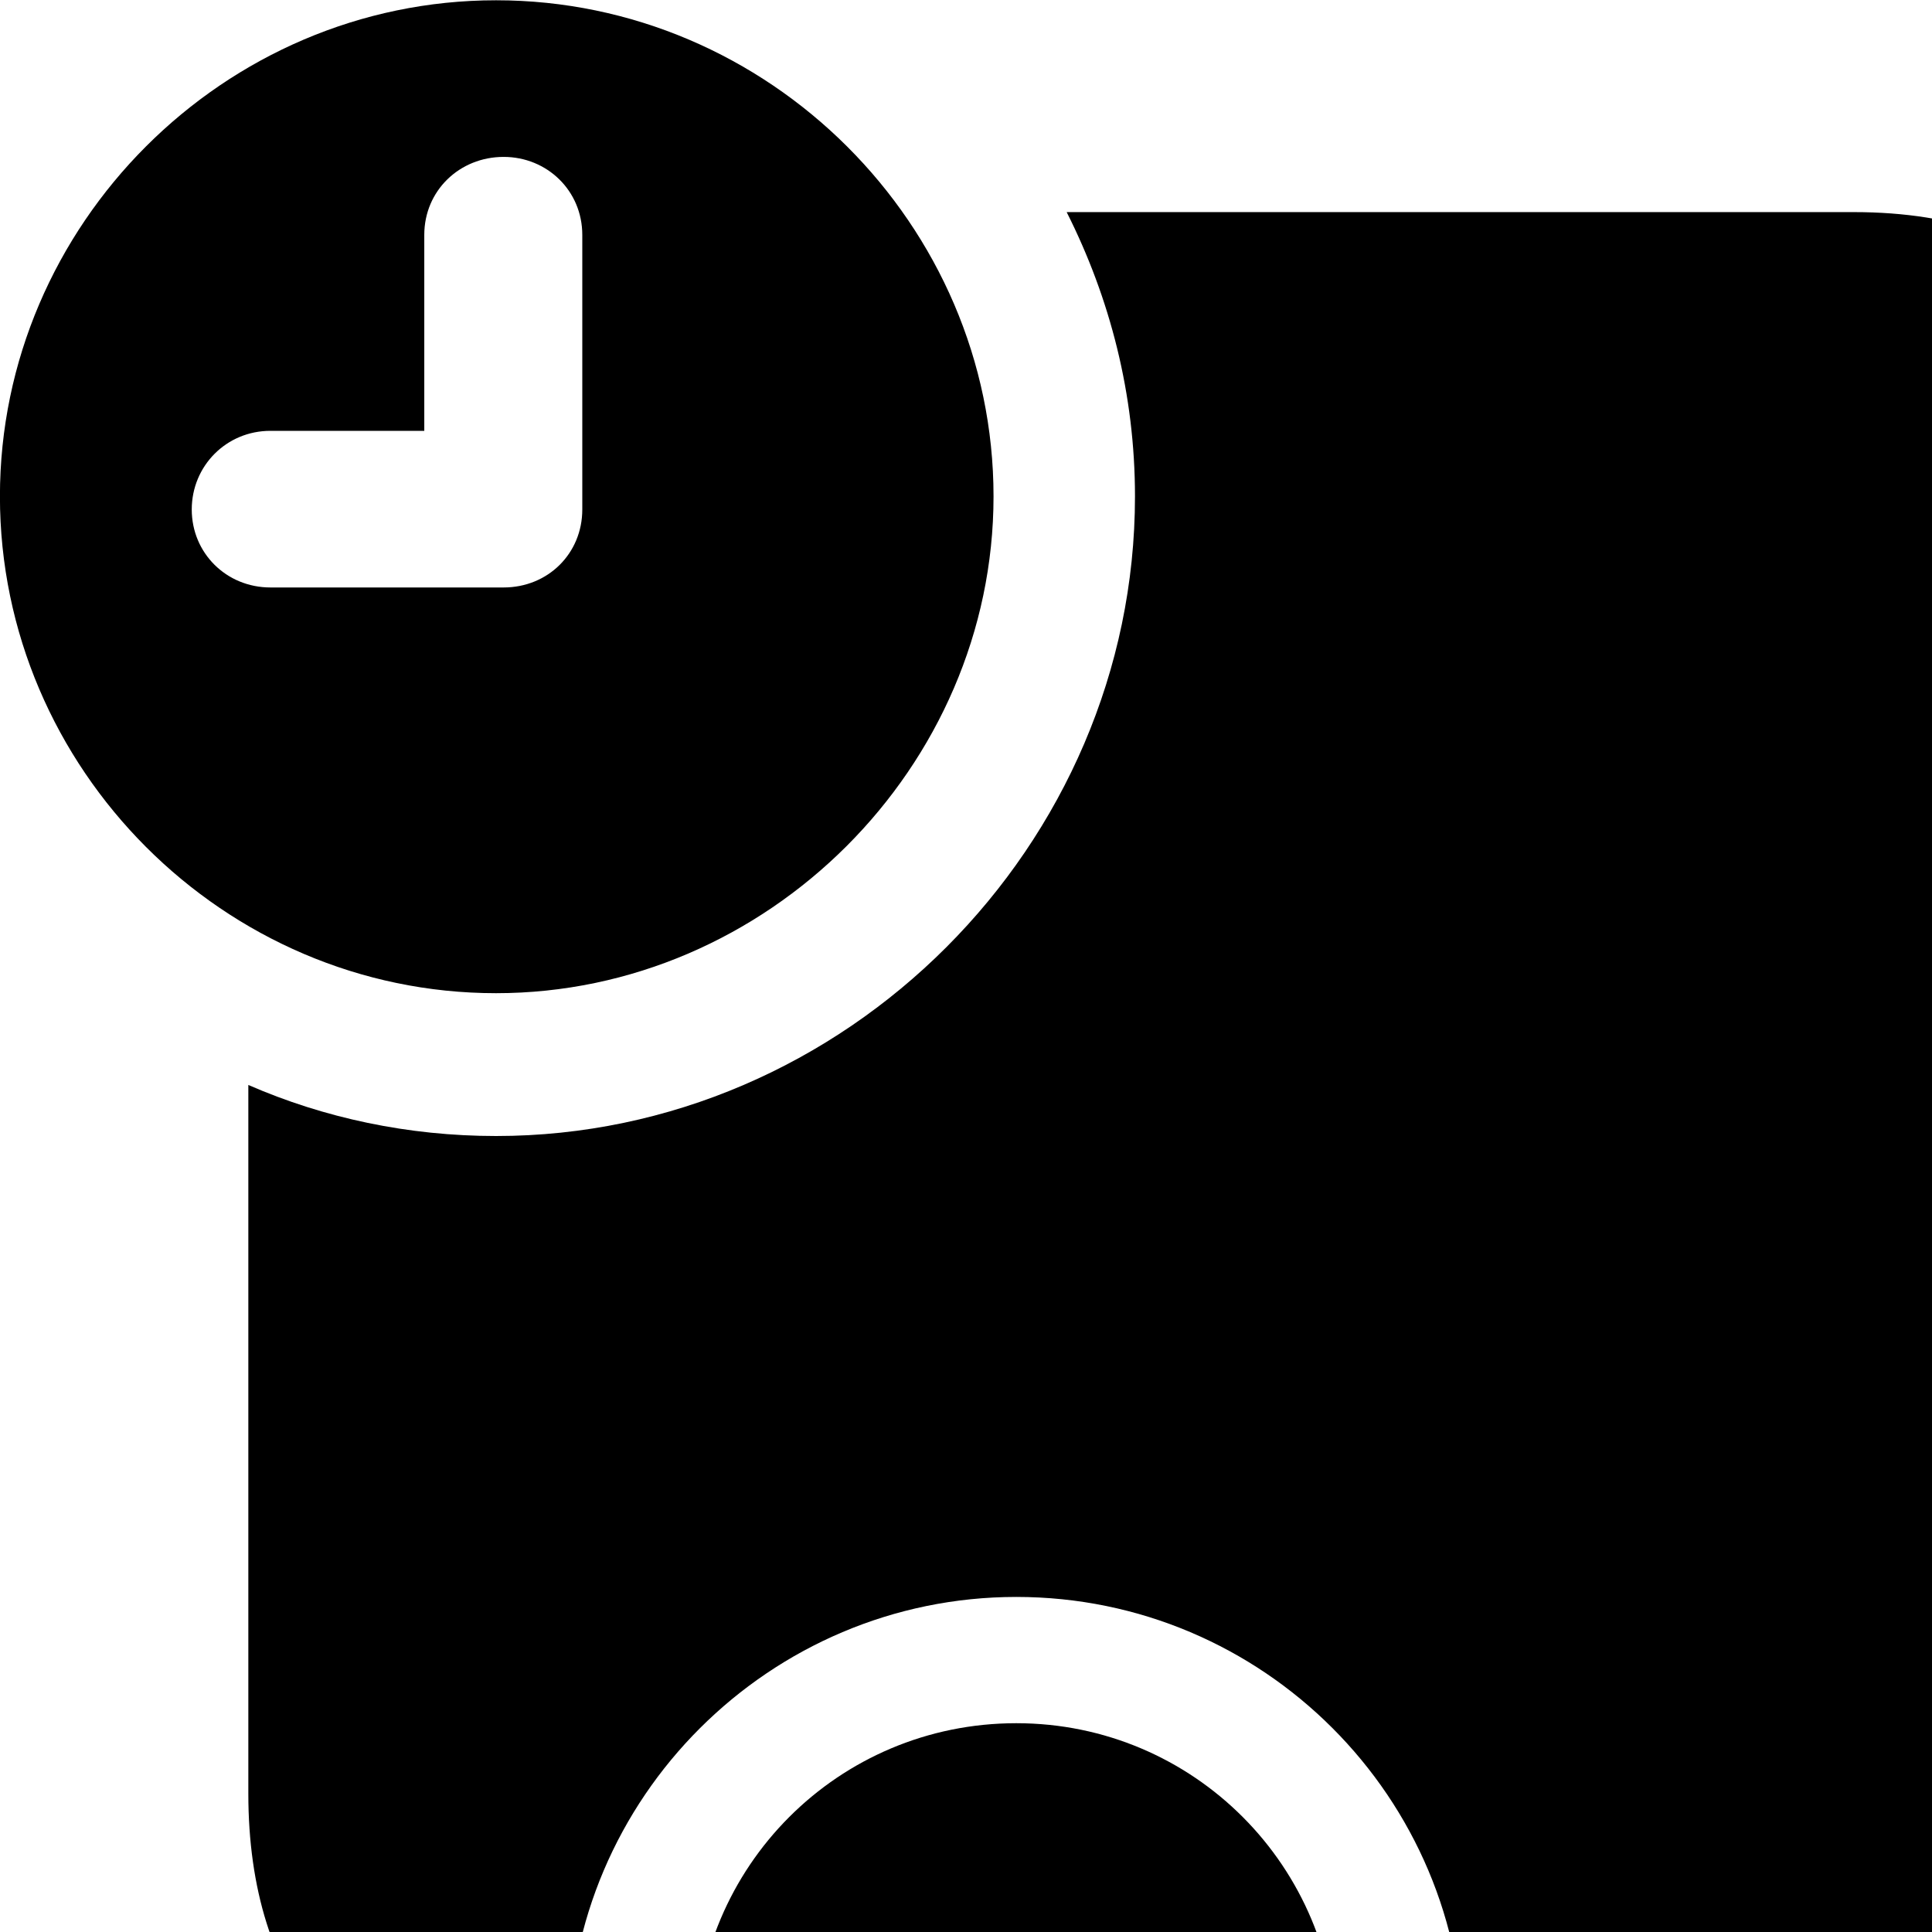 <svg xmlns="http://www.w3.org/2000/svg" viewBox="0 0 28 28" width="28" height="28">
  <path d="M7.189 14.394C11.119 14.394 14.399 11.114 14.399 7.194C14.399 3.254 11.139 0.004 7.189 0.004C3.249 0.004 -0.001 3.254 -0.001 7.194C-0.001 11.144 3.249 14.394 7.189 14.394ZM3.919 8.514C3.279 8.514 2.779 8.014 2.779 7.384C2.779 6.754 3.279 6.244 3.919 6.244H6.149V3.404C6.149 2.764 6.659 2.274 7.299 2.274C7.929 2.274 8.439 2.764 8.439 3.404V7.384C8.439 8.024 7.939 8.514 7.299 8.514ZM3.599 25.994C3.599 28.754 5.029 30.554 7.669 30.554H8.309C8.259 30.254 8.239 29.944 8.239 29.624C8.239 26.054 11.159 23.144 14.729 23.144C18.309 23.144 21.209 26.054 21.209 29.624C21.209 29.954 21.179 30.274 21.119 30.594H29.119C29.069 30.284 29.039 29.954 29.039 29.624C29.039 27.604 29.969 25.794 31.469 24.674V7.694C31.469 4.744 29.819 3.074 26.869 3.074H15.459C16.089 4.324 16.449 5.714 16.449 7.194C16.449 12.254 12.249 16.464 7.189 16.464C5.919 16.464 4.699 16.204 3.599 15.724ZM33.499 10.654V23.534C34.099 23.284 34.779 23.144 35.489 23.144C39.059 23.144 41.999 26.044 41.999 29.624C41.999 29.954 41.969 30.284 41.919 30.614H42.529C45.269 30.614 46.769 28.824 46.769 25.994V20.914C46.769 19.334 46.529 18.584 45.619 17.584L40.799 12.114C39.839 11.044 38.769 10.654 37.189 10.654ZM37.889 20.184C37.009 20.184 36.439 19.624 36.439 18.734V14.344H37.409C38.059 14.344 38.449 14.474 38.919 15.024L42.819 19.414C43.029 19.664 43.159 19.864 43.189 20.184ZM35.519 34.294C38.089 34.294 40.169 32.234 40.169 29.624C40.169 27.054 38.089 24.964 35.519 24.964C32.949 24.964 30.859 27.054 30.859 29.624C30.859 32.194 32.949 34.294 35.519 34.294ZM14.729 34.294C17.299 34.294 19.369 32.184 19.369 29.624C19.369 27.054 17.299 24.974 14.729 24.974C12.149 24.974 10.079 27.054 10.079 29.624C10.079 32.194 12.149 34.294 14.729 34.294Z" />
</svg>